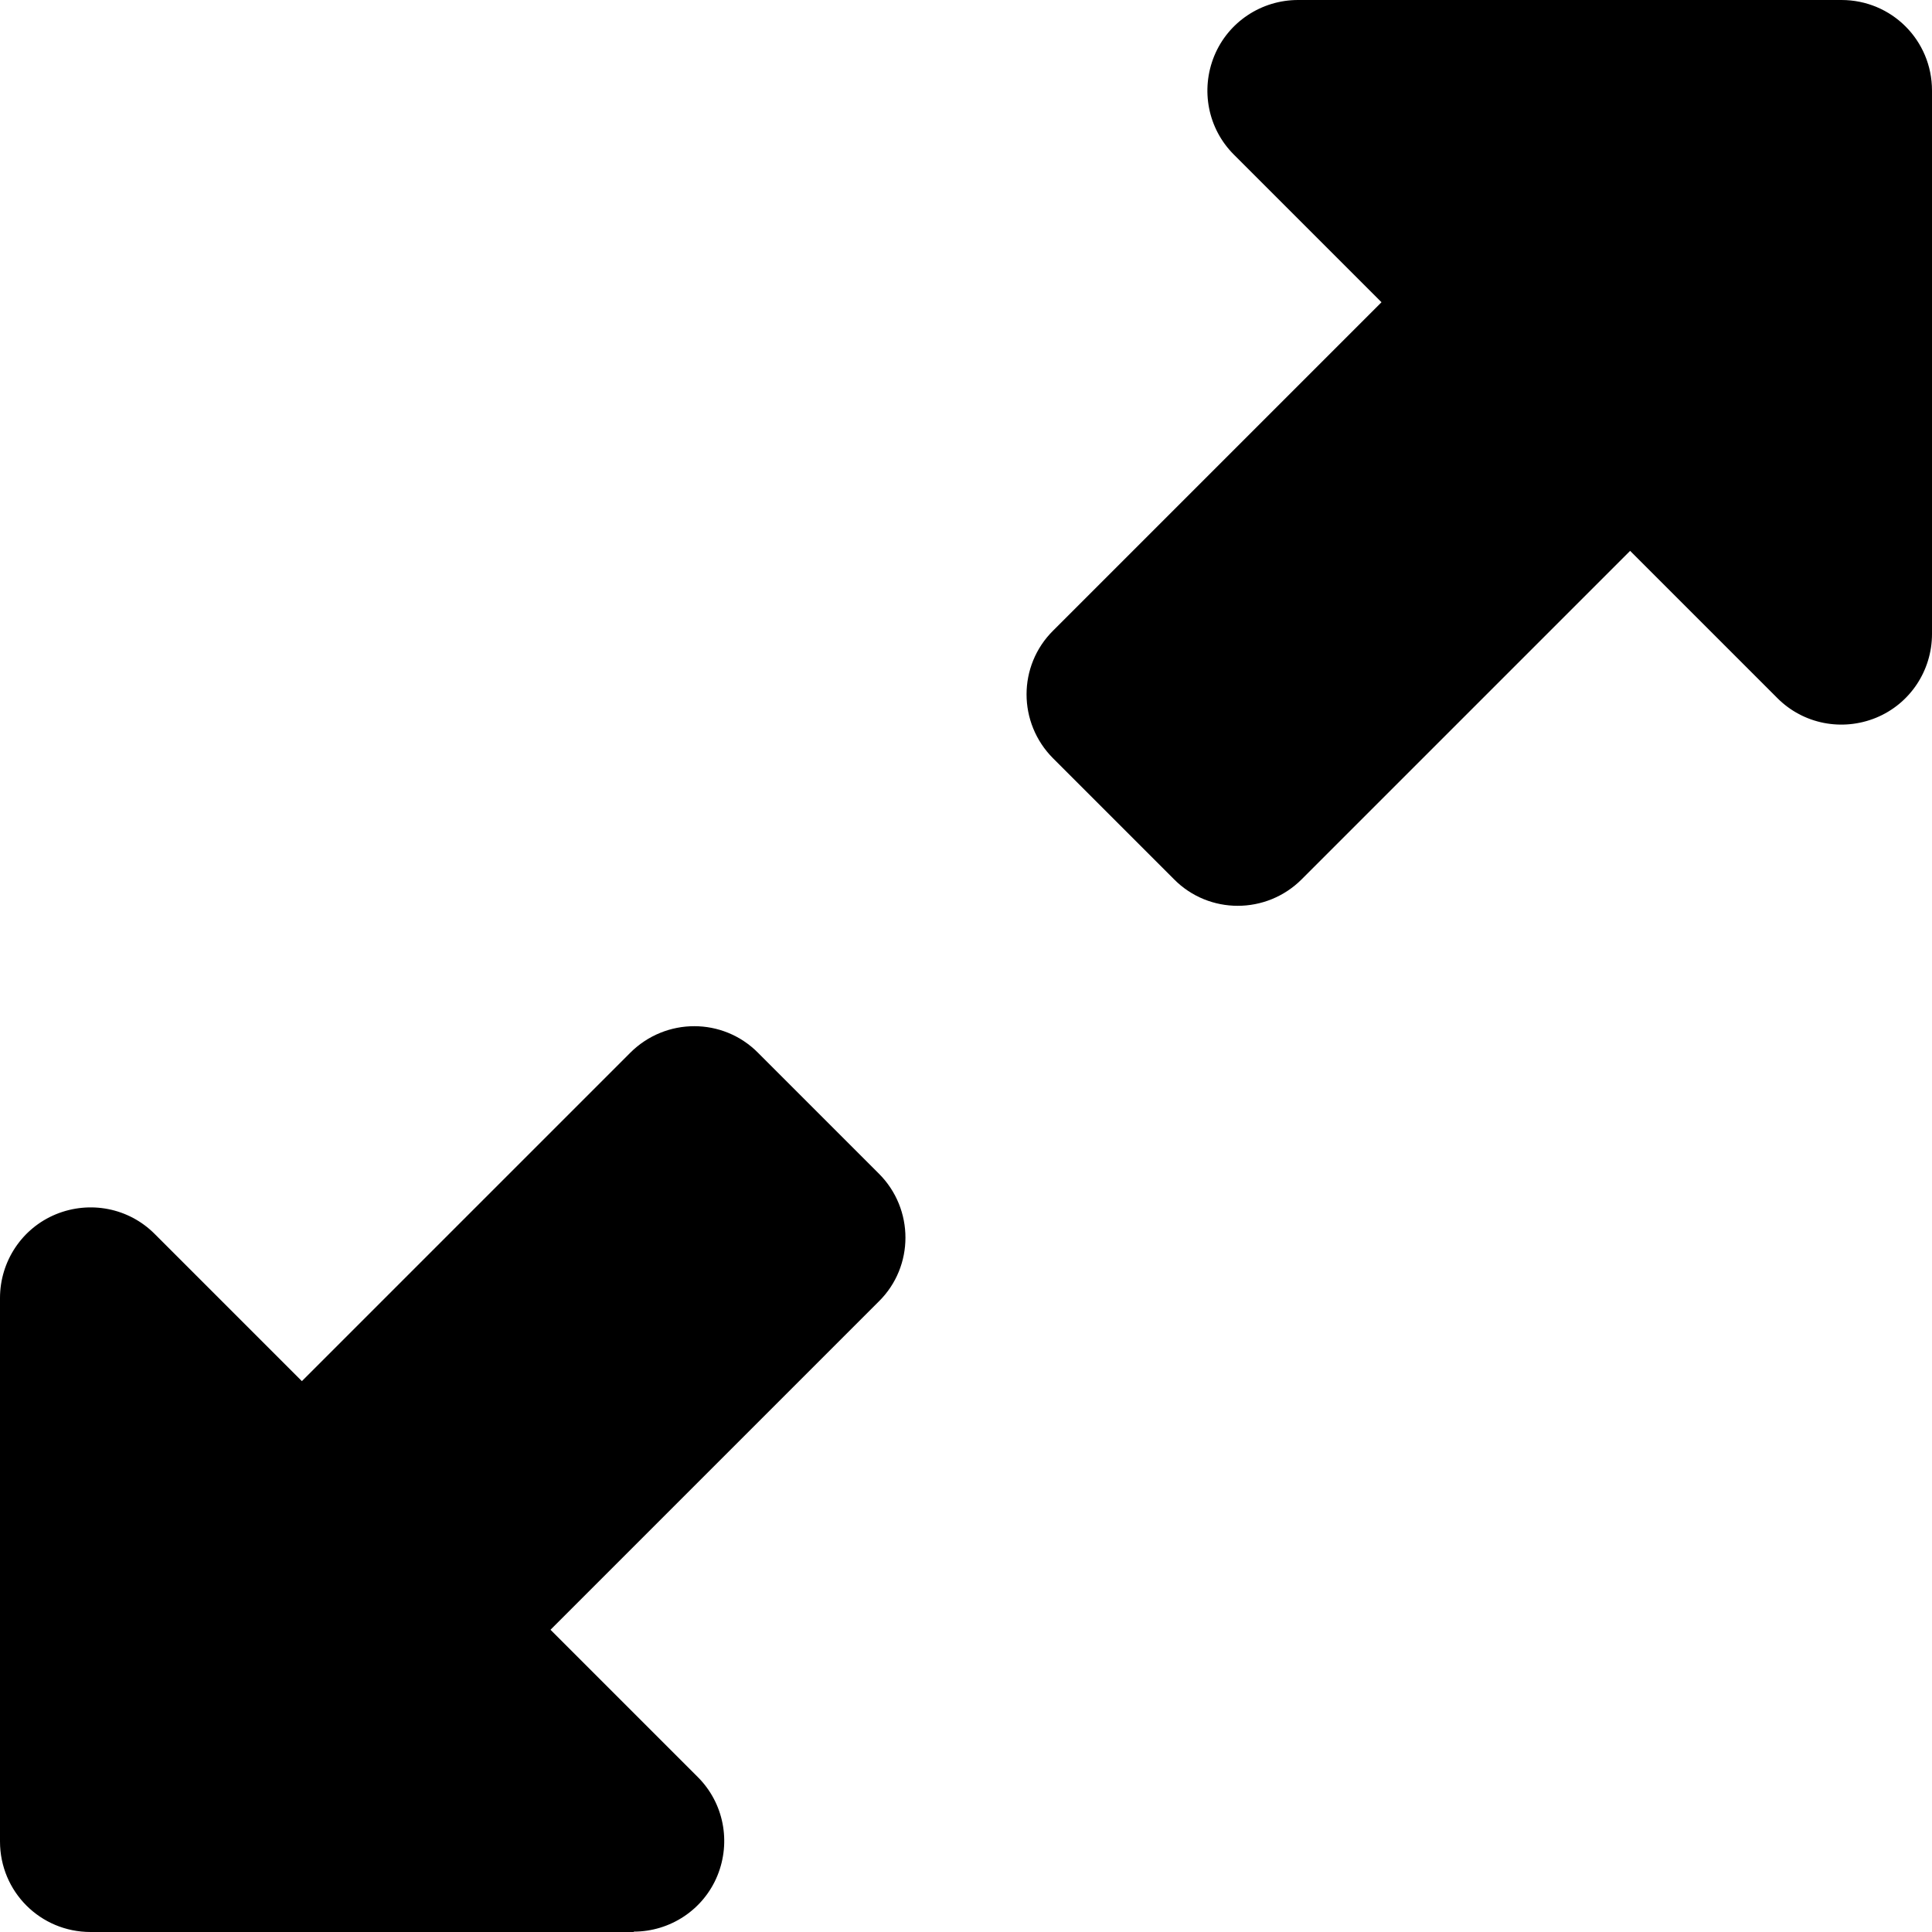 <svg width="16" height="16" viewBox="0 0 16 16" fill="none" xmlns="http://www.w3.org/2000/svg">
<path d="M10.75 0H15.25C15.666 0 16 0.334 16 0.75V5.25C16 5.553 15.819 5.828 15.537 5.944C15.256 6.059 14.934 5.997 14.719 5.781L13.5 4.562L10.781 7.281C10.488 7.575 10.012 7.575 9.722 7.281L8.722 6.281C8.428 5.987 8.428 5.513 8.722 5.222L11.441 2.503L10.219 1.281C10.003 1.066 9.941 0.744 10.056 0.463C10.172 0.181 10.447 0 10.75 0ZM5.25 16H0.75C0.334 16 0 15.666 0 15.25V10.75C0 10.447 0.181 10.172 0.463 10.056C0.744 9.941 1.066 10.003 1.281 10.219L2.5 11.438L5.219 8.719C5.513 8.425 5.987 8.425 6.278 8.719L7.278 9.719C7.572 10.012 7.572 10.488 7.278 10.778L4.559 13.497L5.778 14.716C5.994 14.931 6.056 15.253 5.941 15.534C5.825 15.816 5.55 15.997 5.247 15.997L5.25 16Z" fill="black"/>
</svg>
